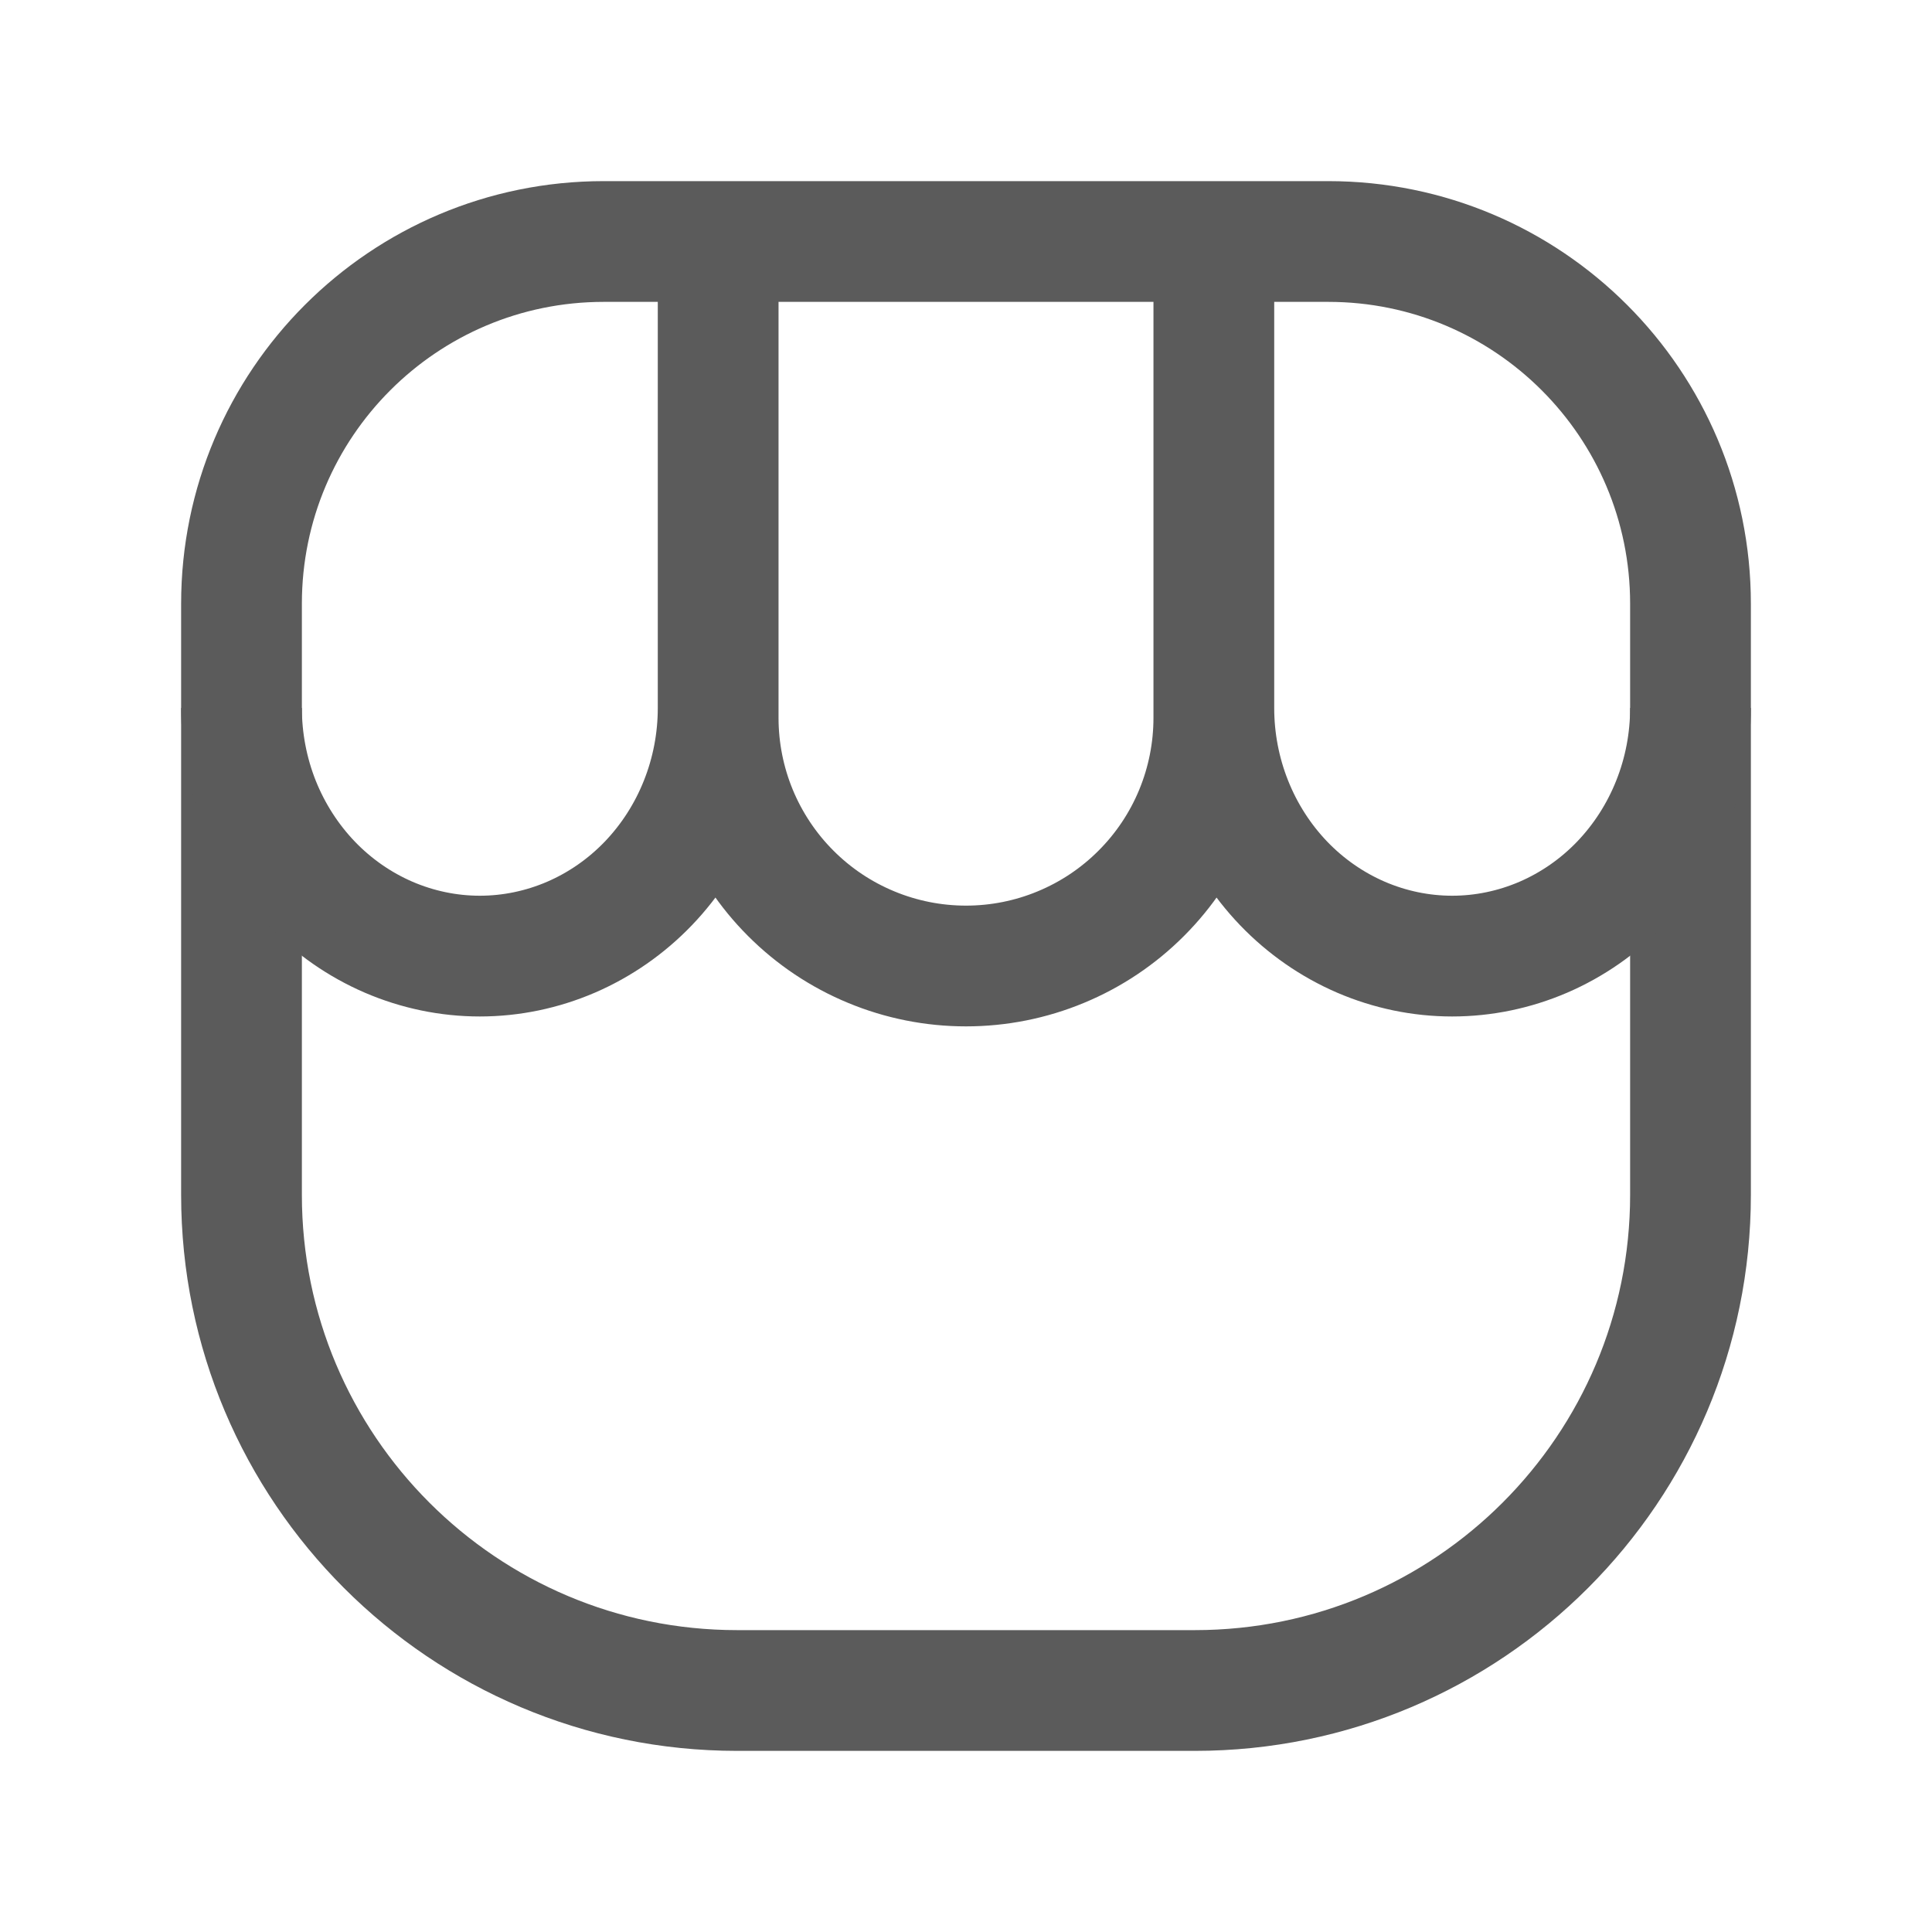 <svg width="32" height="32" viewBox="0 0 32 32" fill="none" xmlns="http://www.w3.org/2000/svg">
<path d="M22 4H10C6.686 4 4 6.686 4 10V19.79C4 24.324 7.676 28 12.21 28H19.79C24.324 28 28 24.324 28 19.79V10C28 6.686 25.314 4 22 4Z" stroke="#5B5B5B" stroke-width="2" stroke-linecap="round"/>
<path d="M4 11.726C4 12.266 4.102 12.8 4.3 13.299C4.499 13.797 4.79 14.25 5.156 14.632C5.523 15.014 5.958 15.316 6.437 15.523C6.916 15.729 7.429 15.836 7.947 15.836C8.466 15.836 8.979 15.729 9.458 15.523C9.937 15.316 10.372 15.014 10.739 14.632C11.105 14.25 11.396 13.797 11.594 13.299C11.793 12.8 11.895 12.266 11.895 11.726M11.895 4V11.89C11.895 12.43 12.001 12.964 12.207 13.463C12.414 13.962 12.716 14.415 13.097 14.796C13.478 15.178 13.931 15.481 14.429 15.687C14.927 15.894 15.461 16 16 16C16.539 16 17.073 15.894 17.571 15.687C18.069 15.481 18.522 15.178 18.903 14.796C19.284 14.415 19.587 13.962 19.793 13.463C19.999 12.964 20.105 12.43 20.105 11.89V4M20.105 11.726C20.105 12.266 20.207 12.8 20.406 13.299C20.604 13.797 20.895 14.25 21.261 14.632C21.628 15.014 22.063 15.316 22.542 15.523C23.021 15.729 23.534 15.836 24.053 15.836C24.571 15.836 25.084 15.729 25.563 15.523C26.042 15.316 26.477 15.014 26.844 14.632C27.21 14.25 27.501 13.797 27.699 13.299C27.898 12.8 28 12.266 28 11.726" stroke="#5B5B5B" stroke-width="2"/>
</svg>
